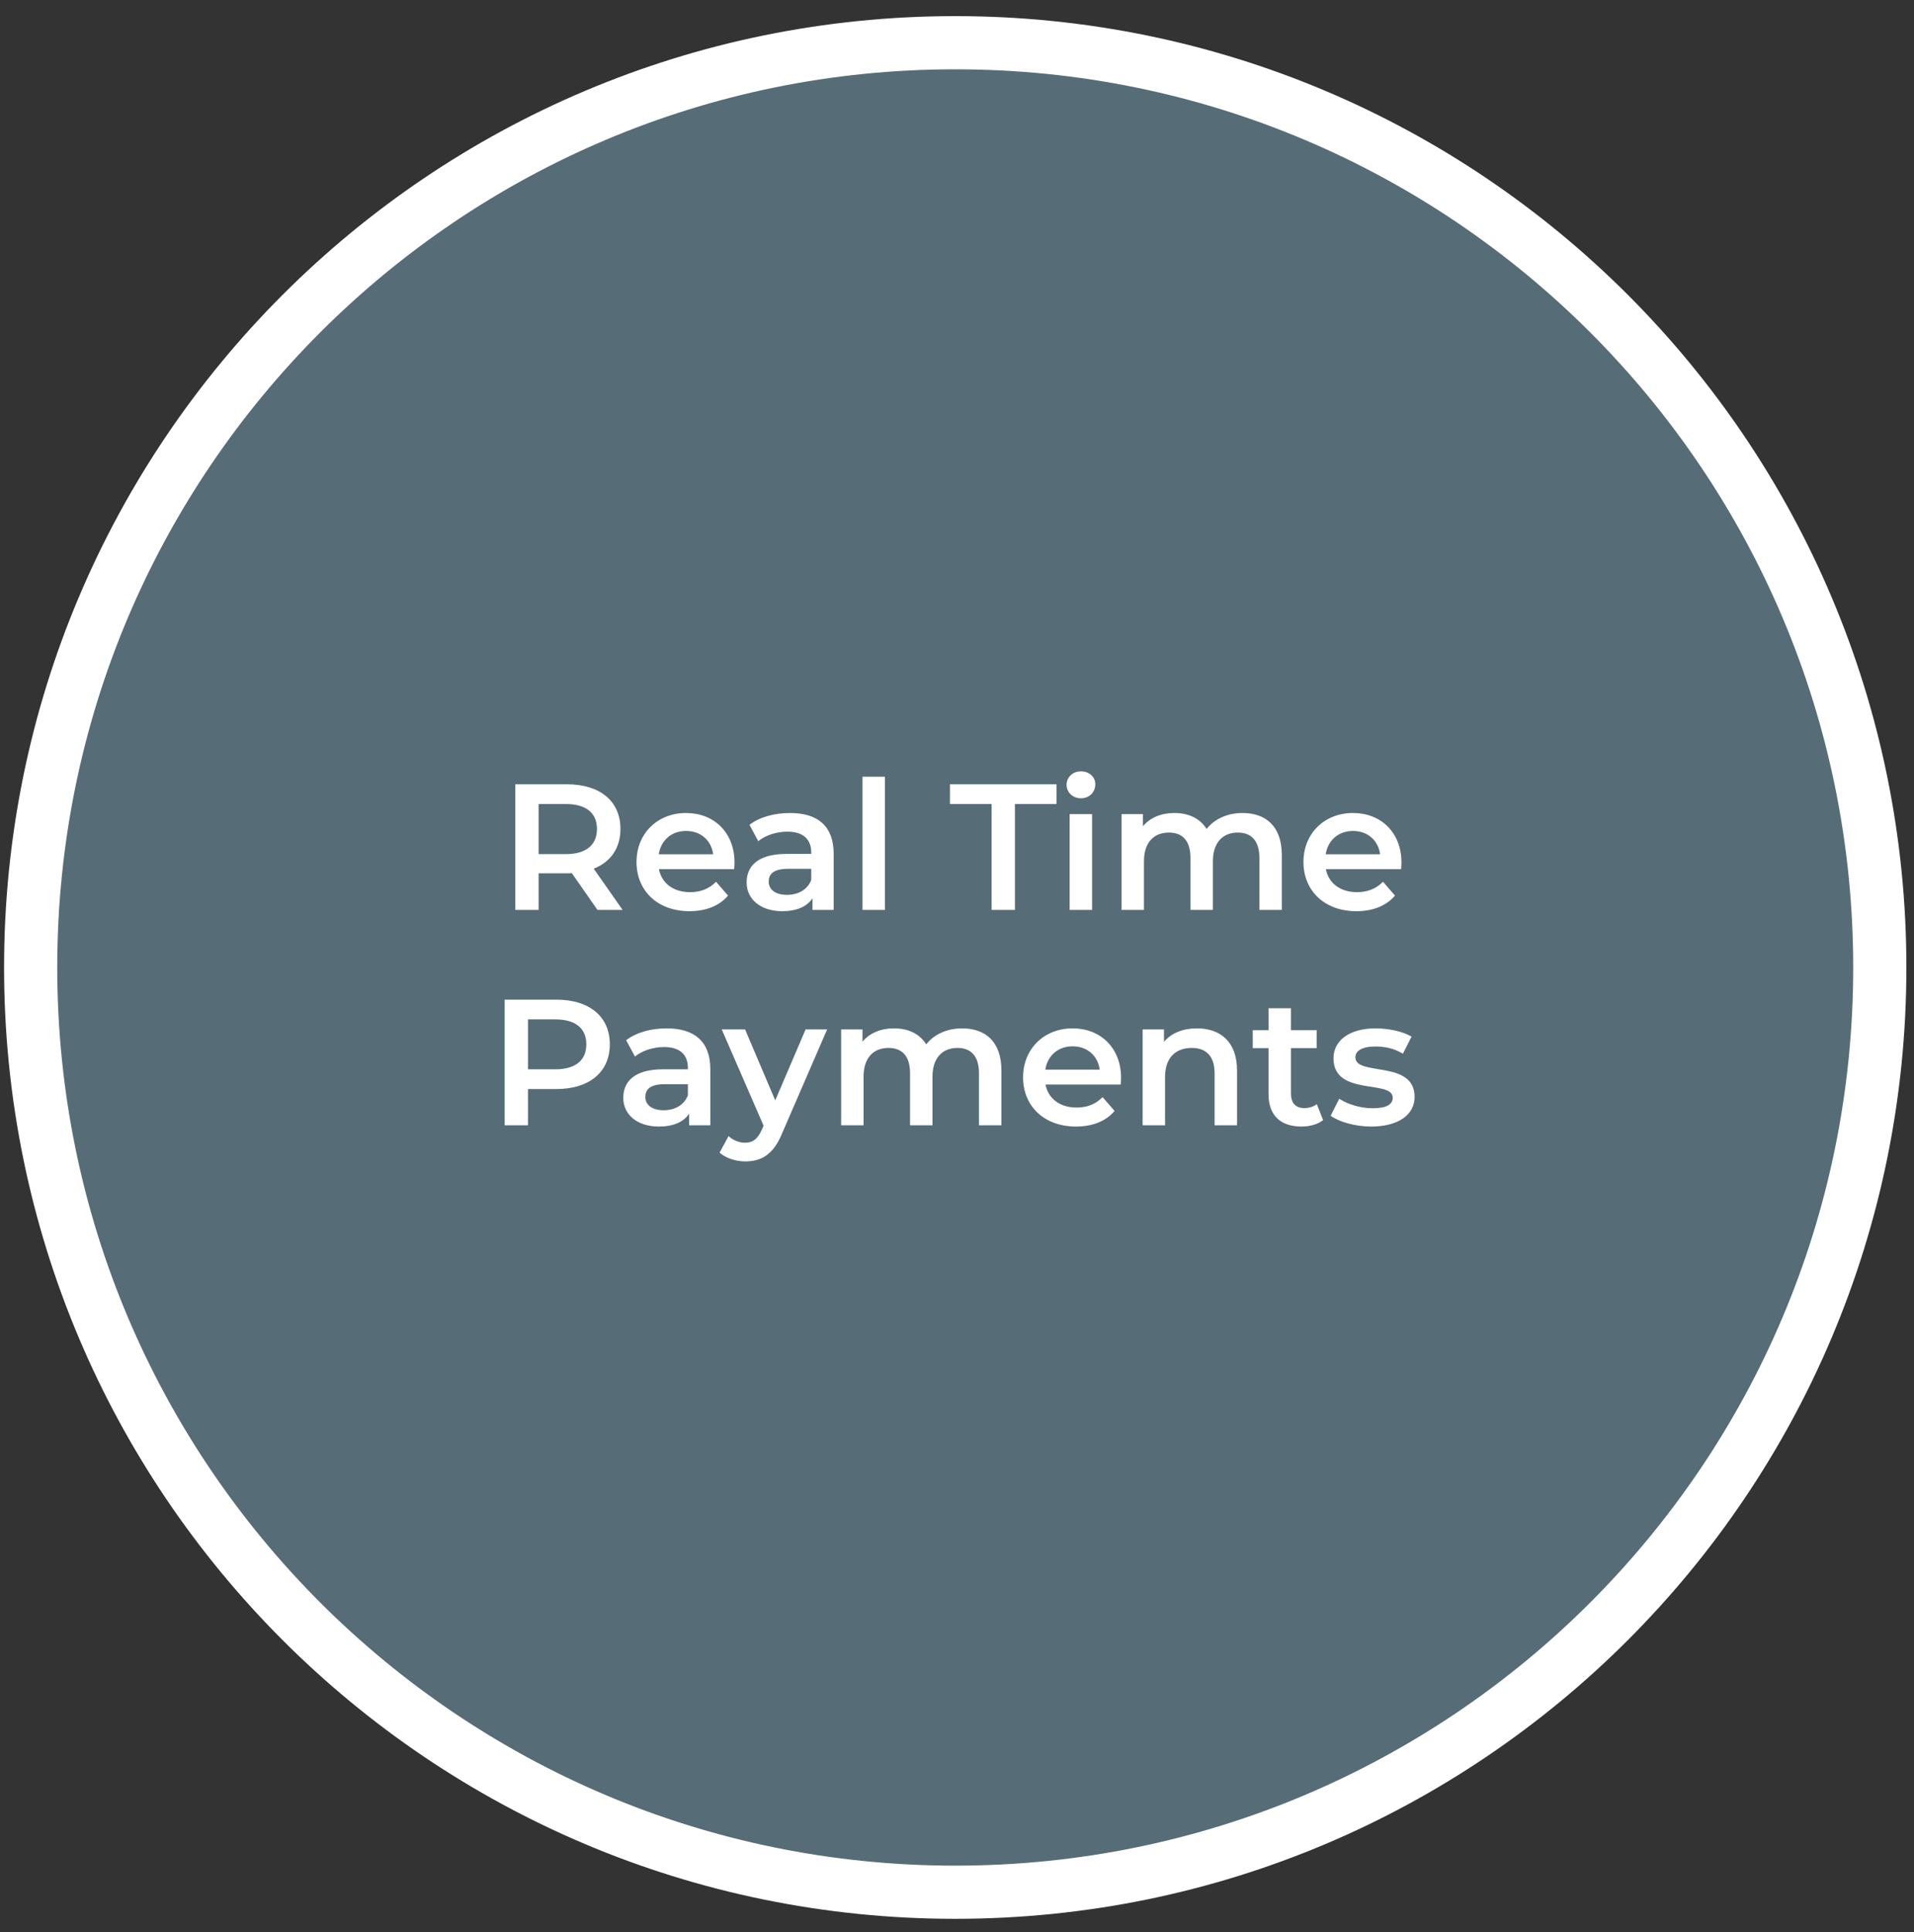<svg width="108" height="109" viewBox="0 0 108 109" fill="none" xmlns="http://www.w3.org/2000/svg">
<rect x="0" y="0" width="108" height="109" fill="#333333" stroke="none"/>
<path d="M53.9 106.75C82.713 106.75 106.07 83.393 106.07 54.58C106.07 25.767 82.713 2.41 53.9 2.41C25.087 2.41 1.73 25.767 1.73 54.58C1.73 83.393 25.087 106.75 53.9 106.75Z" fill="#566C77" stroke="white" stroke-width="3" stroke-miterlimit="10"/>
<path d="M35.132 51.334H33.714L32.266 49.258C32.175 49.268 32.084 49.268 31.992 49.268H30.392V51.334H29.076V44.245H31.992C33.856 44.245 35.01 45.197 35.01 46.766C35.01 47.84 34.464 48.63 33.501 49.005L35.132 51.334ZM33.684 46.766C33.684 45.875 33.086 45.359 31.932 45.359H30.392V48.184H31.932C33.086 48.184 33.684 47.658 33.684 46.766ZM41.446 48.66C41.446 48.761 41.436 48.913 41.426 49.035H37.182C37.334 49.825 37.992 50.331 38.934 50.331C39.542 50.331 40.018 50.139 40.403 49.744L41.081 50.524C40.595 51.101 39.836 51.405 38.904 51.405C37.091 51.405 35.916 50.24 35.916 48.63C35.916 47.02 37.101 45.865 38.712 45.865C40.291 45.865 41.446 46.969 41.446 48.66ZM38.712 46.878C37.891 46.878 37.294 47.404 37.172 48.194H40.241C40.14 47.414 39.542 46.878 38.712 46.878ZM44.58 45.865C46.139 45.865 47.041 46.604 47.041 48.164V51.334H45.846V50.676C45.542 51.142 44.955 51.405 44.144 51.405C42.909 51.405 42.129 50.726 42.129 49.784C42.129 48.883 42.737 48.174 44.377 48.174H45.775V48.093C45.775 47.354 45.329 46.918 44.428 46.918C43.82 46.918 43.192 47.121 42.787 47.455L42.291 46.533C42.868 46.088 43.709 45.865 44.58 45.865ZM44.408 50.483C45.026 50.483 45.562 50.2 45.775 49.643V49.015H44.468C43.608 49.015 43.375 49.339 43.375 49.734C43.375 50.19 43.76 50.483 44.408 50.483ZM48.666 51.334V43.819H49.932V51.334H48.666ZM55.952 51.334V45.359H53.602V44.245H59.618V45.359H57.269V51.334H55.952ZM60.994 45.035C60.528 45.035 60.184 44.7 60.184 44.275C60.184 43.849 60.528 43.515 60.994 43.515C61.46 43.515 61.804 43.829 61.804 44.245C61.804 44.69 61.47 45.035 60.994 45.035ZM60.356 51.334V45.926H61.622V51.334H60.356ZM70.11 45.865C71.416 45.865 72.328 46.604 72.328 48.235V51.334H71.062V48.397C71.062 47.435 70.616 46.969 69.847 46.969C69.016 46.969 68.439 47.516 68.439 48.589V51.334H67.173V48.397C67.173 47.435 66.727 46.969 65.957 46.969C65.117 46.969 64.55 47.516 64.55 48.589V51.334H63.284V45.926H64.489V46.614C64.894 46.128 65.522 45.865 66.261 45.865C67.051 45.865 67.71 46.159 68.084 46.766C68.52 46.209 69.249 45.865 70.11 45.865ZM79.079 48.66C79.079 48.761 79.069 48.913 79.059 49.035H74.815C74.967 49.825 75.626 50.331 76.567 50.331C77.175 50.331 77.651 50.139 78.036 49.744L78.715 50.524C78.228 51.101 77.469 51.405 76.537 51.405C74.724 51.405 73.549 50.24 73.549 48.63C73.549 47.02 74.734 45.865 76.345 45.865C77.925 45.865 79.079 46.969 79.079 48.66ZM76.345 46.878C75.524 46.878 74.927 47.404 74.805 48.194H77.874C77.773 47.414 77.175 46.878 76.345 46.878Z" fill="white"/>
<path d="M31.392 56.395C33.256 56.395 34.41 57.347 34.41 58.917C34.41 60.476 33.256 61.439 31.392 61.439H29.792V63.484H28.476V56.395H31.392ZM31.331 60.325C32.486 60.325 33.084 59.808 33.084 58.917C33.084 58.026 32.486 57.509 31.331 57.509H29.792V60.325H31.331ZM37.62 58.015C39.18 58.015 40.081 58.755 40.081 60.314V63.484H38.886V62.826C38.582 63.292 37.995 63.555 37.185 63.555C35.949 63.555 35.169 62.877 35.169 61.935C35.169 61.033 35.777 60.325 37.418 60.325H38.815V60.243C38.815 59.504 38.37 59.069 37.468 59.069C36.861 59.069 36.233 59.271 35.828 59.605L35.331 58.684C35.909 58.238 36.749 58.015 37.62 58.015ZM37.448 62.634C38.066 62.634 38.603 62.35 38.815 61.793V61.165H37.509C36.648 61.165 36.415 61.489 36.415 61.884C36.415 62.34 36.8 62.634 37.448 62.634ZM45.456 58.076H46.671L44.139 63.92C43.643 65.145 42.954 65.52 42.053 65.52C41.516 65.52 40.949 65.338 40.604 65.024L41.111 64.092C41.354 64.325 41.698 64.467 42.043 64.467C42.488 64.467 42.752 64.254 42.995 63.717L43.086 63.505L40.726 58.076H42.043L43.744 62.077L45.456 58.076ZM54.288 58.015C55.595 58.015 56.506 58.755 56.506 60.385V63.484H55.24V60.547C55.24 59.585 54.795 59.119 54.025 59.119C53.195 59.119 52.617 59.666 52.617 60.74V63.484H51.351V60.547C51.351 59.585 50.906 59.119 50.136 59.119C49.295 59.119 48.728 59.666 48.728 60.74V63.484H47.462V58.076H48.667V58.765C49.072 58.279 49.7 58.015 50.44 58.015C51.23 58.015 51.888 58.309 52.263 58.917C52.698 58.36 53.428 58.015 54.288 58.015ZM63.258 60.811C63.258 60.912 63.248 61.064 63.237 61.185H58.994C59.146 61.975 59.804 62.482 60.746 62.482C61.354 62.482 61.83 62.289 62.215 61.894L62.893 62.674C62.407 63.251 61.647 63.555 60.716 63.555C58.903 63.555 57.728 62.391 57.728 60.78C57.728 59.17 58.913 58.015 60.523 58.015C62.103 58.015 63.258 59.119 63.258 60.811ZM60.523 59.028C59.703 59.028 59.105 59.555 58.984 60.345H62.053C61.951 59.565 61.354 59.028 60.523 59.028ZM67.543 58.015C68.839 58.015 69.801 58.755 69.801 60.385V63.484H68.535V60.547C68.535 59.585 68.059 59.119 67.249 59.119C66.347 59.119 65.74 59.666 65.74 60.75V63.484H64.474V58.076H65.679V58.775C66.094 58.279 66.752 58.015 67.543 58.015ZM74.303 62.289L74.658 63.191C74.354 63.434 73.898 63.555 73.443 63.555C72.258 63.555 71.579 62.927 71.579 61.732V59.129H70.688V58.117H71.579V56.881H72.845V58.117H74.293V59.129H72.845V61.702C72.845 62.228 73.108 62.512 73.595 62.512C73.858 62.512 74.111 62.441 74.303 62.289ZM77.371 63.555C76.469 63.555 75.568 63.292 75.082 62.948L75.568 61.986C76.044 62.299 76.773 62.522 77.451 62.522C78.252 62.522 78.586 62.299 78.586 61.925C78.586 60.892 75.244 61.864 75.244 59.707C75.244 58.684 76.165 58.015 77.624 58.015C78.343 58.015 79.163 58.188 79.649 58.481L79.163 59.443C78.647 59.139 78.13 59.038 77.614 59.038C76.844 59.038 76.479 59.291 76.479 59.646C76.479 60.74 79.821 59.767 79.821 61.884C79.821 62.897 78.89 63.555 77.371 63.555Z" fill="white"/>
</svg>
